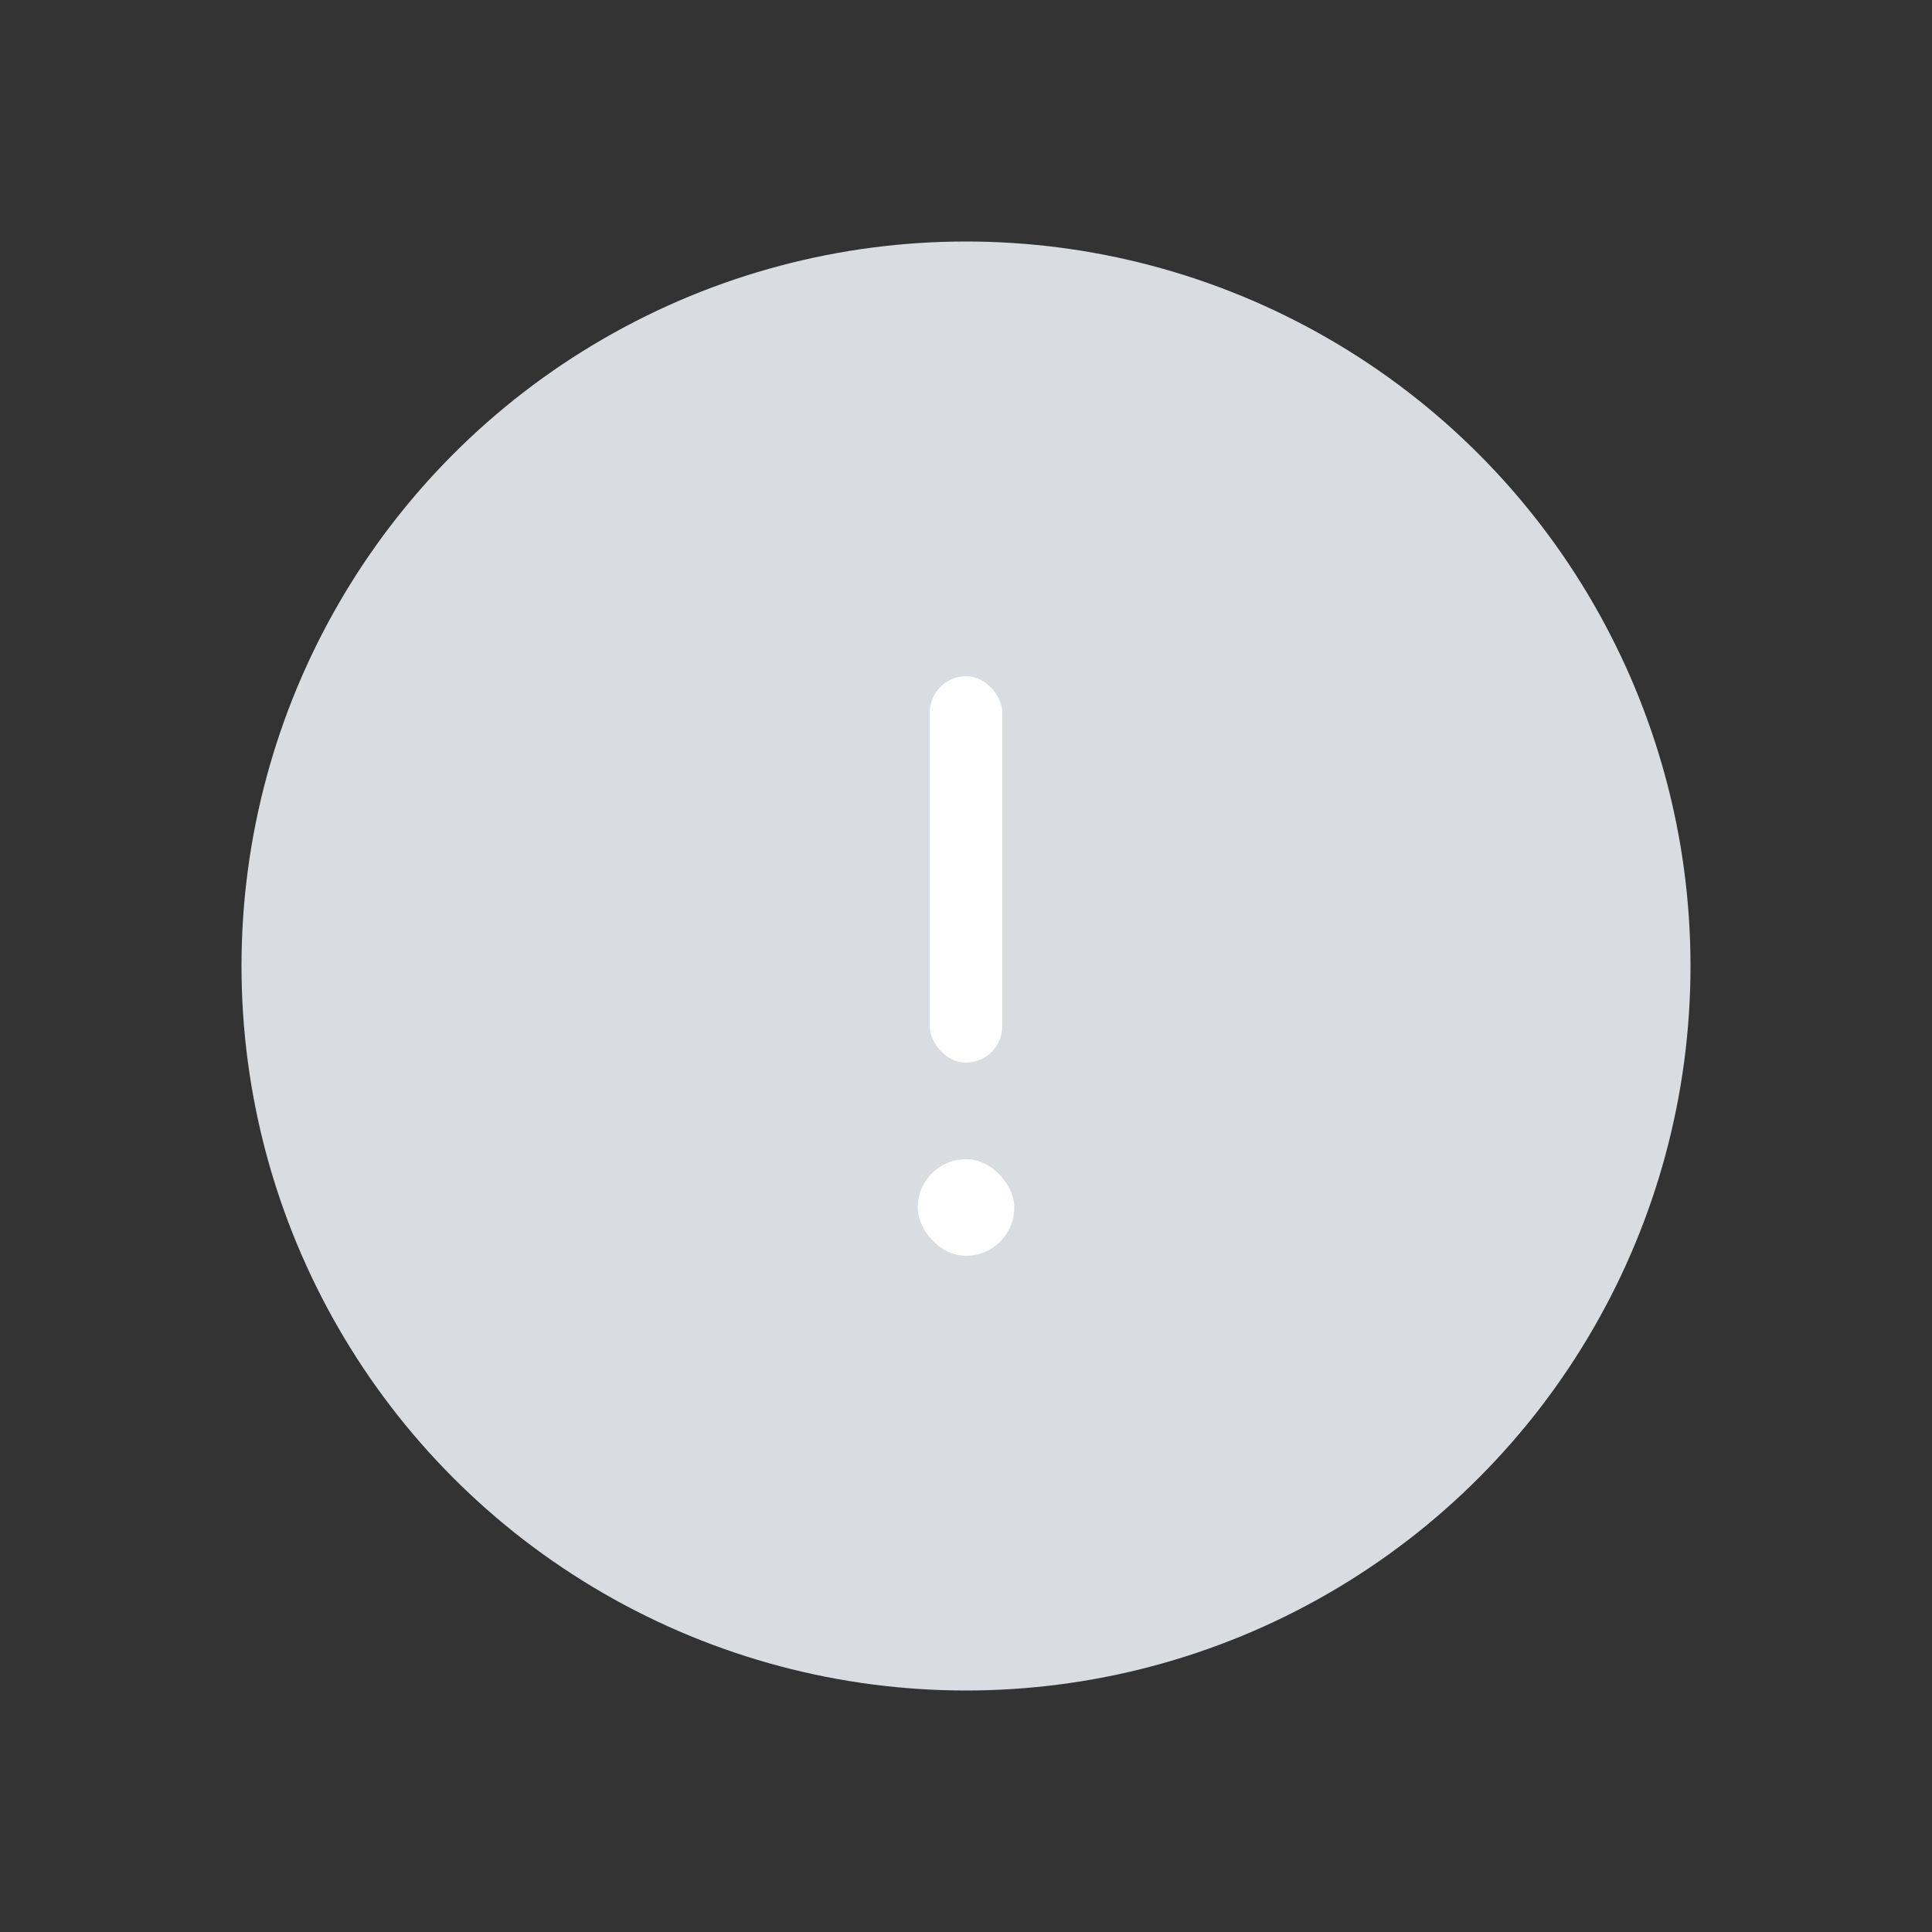 <svg width="80" height="80" viewBox="0 0 80 80" fill="none" xmlns="http://www.w3.org/2000/svg">
  <rect x="0" y="0" width="80" height="80" fill="#333333" stroke="none"/>
  <circle cx="40" cy="40" r="30" fill="#D9DCE1"/>
  <rect x="38.5" y="28" width="3" height="16" rx="1.5" fill="white"/>
  <rect x="38" y="48" width="4" height="4" rx="2" fill="white"/>
</svg>
